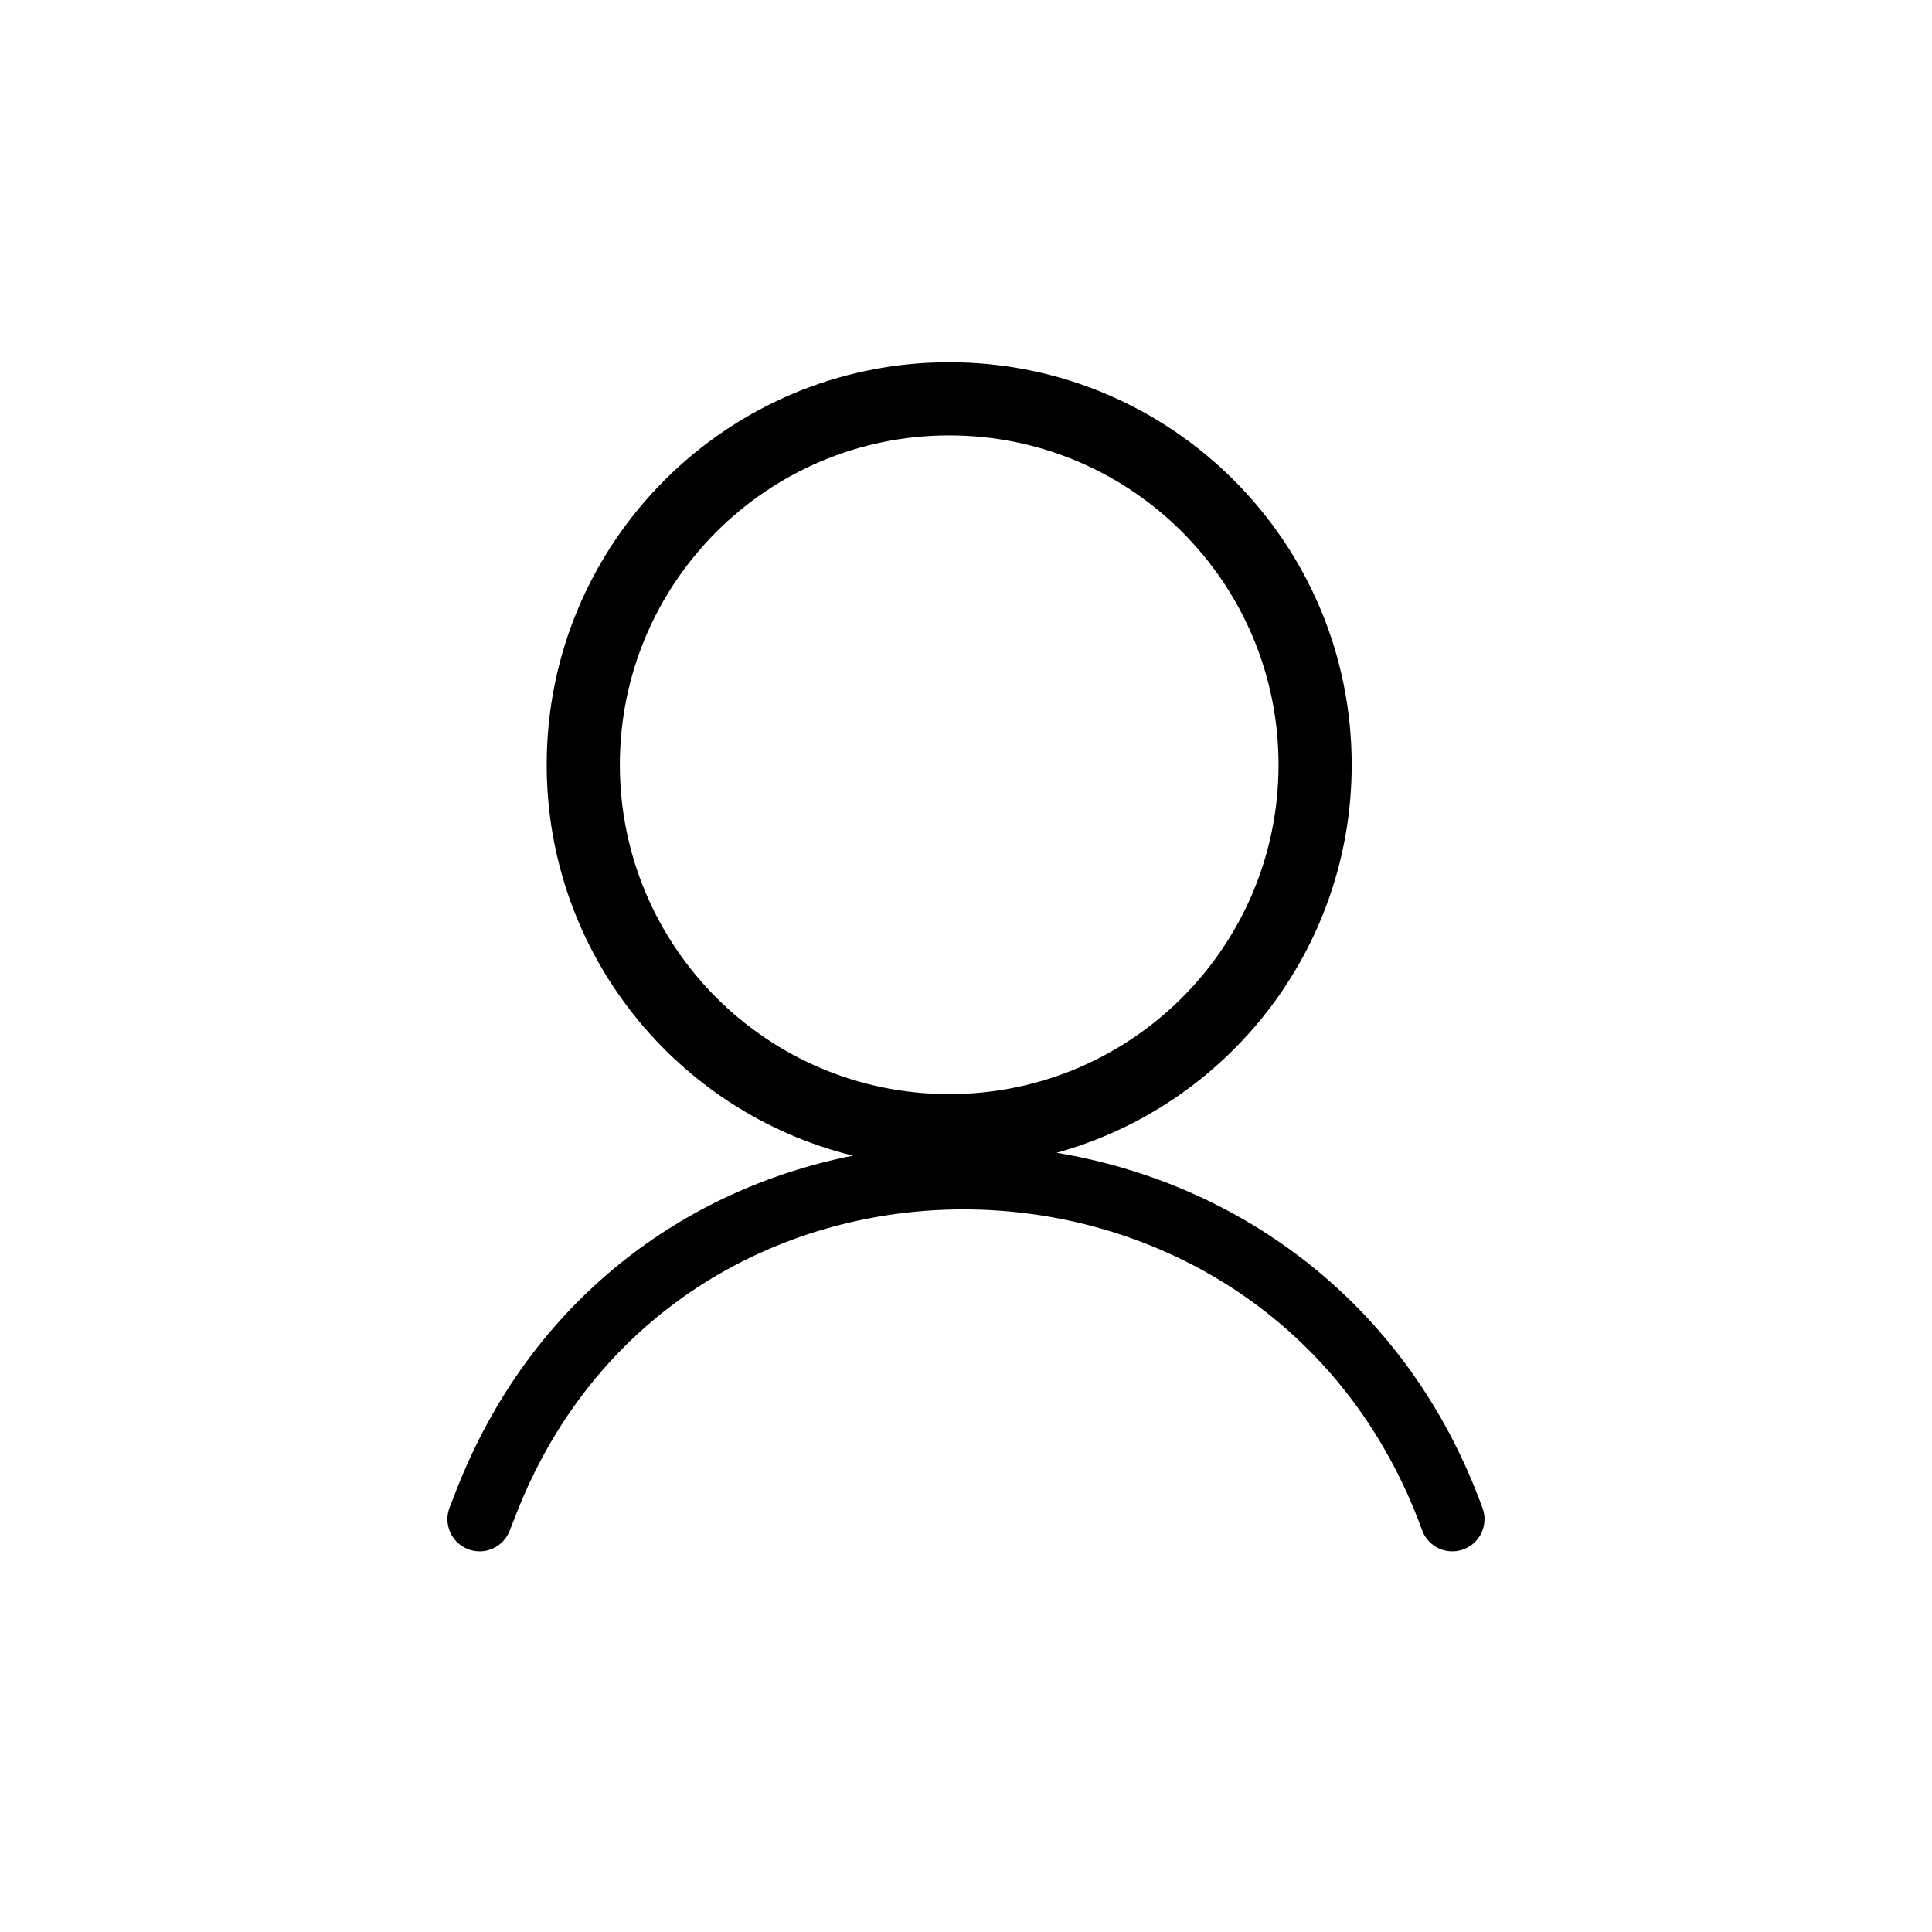 <svg width="30" height="30" viewBox="0 0 30 30" fill="none" xmlns="http://www.w3.org/2000/svg">
<path fill-rule="evenodd" clip-rule="evenodd" d="M16.407 17.9C19.049 17.17 20.989 14.749 20.989 11.875C20.989 8.423 18.191 5.625 14.739 5.625C11.287 5.625 8.489 8.423 8.489 11.875C8.489 14.812 10.515 17.276 13.246 17.945C10.629 18.462 8.236 20.188 7.082 23.15L6.982 23.408C6.881 23.665 7.009 23.955 7.266 24.055C7.523 24.156 7.813 24.028 7.913 23.771L8.014 23.514C10.521 17.079 19.712 17.245 22.082 23.76C22.176 24.02 22.463 24.154 22.723 24.059C22.982 23.965 23.116 23.678 23.021 23.419C21.859 20.222 19.236 18.371 16.407 17.9ZM14.739 16.989C11.915 16.989 9.625 14.699 9.625 11.875C9.625 9.051 11.915 6.761 14.739 6.761C17.564 6.761 19.853 9.051 19.853 11.875C19.853 14.699 17.564 16.989 14.739 16.989Z" fill="black"/>
</svg>
